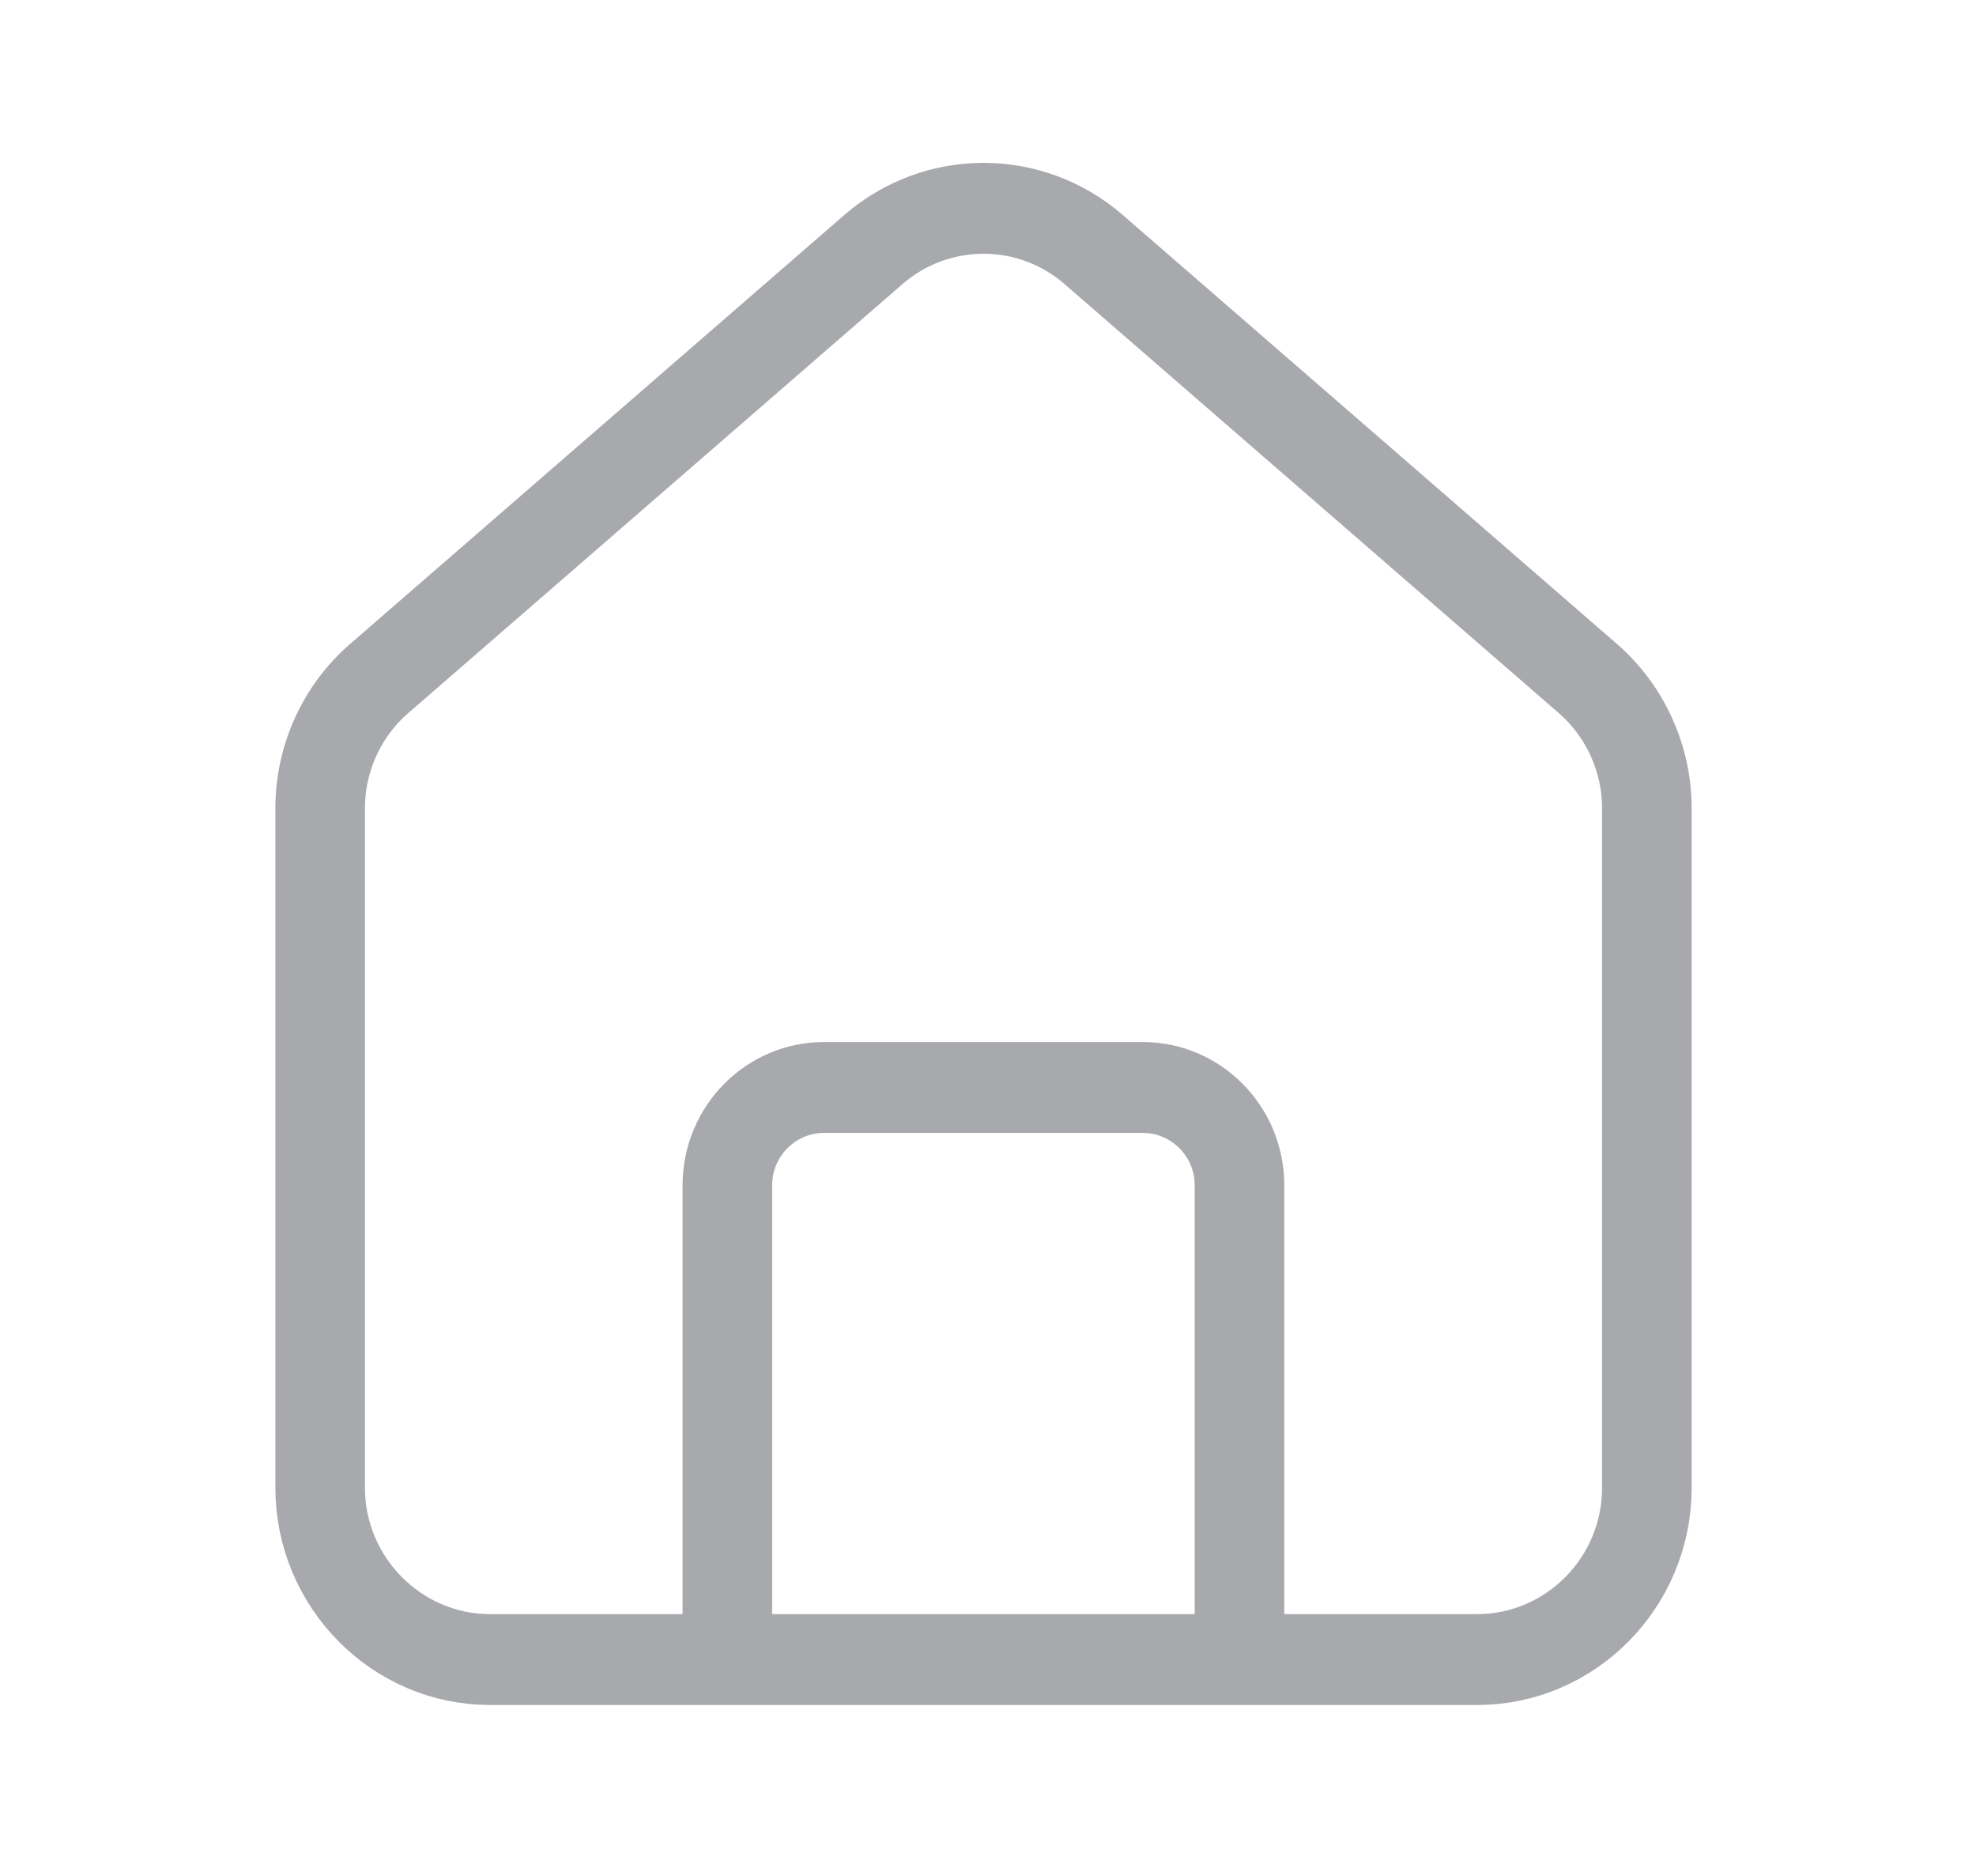 <?xml version="1.0" encoding="UTF-8"?>
<svg xmlns="http://www.w3.org/2000/svg" xmlns:xlink="http://www.w3.org/1999/xlink" width="158px" height="150px" viewBox="0 0 35 34" version="1.1">
<g id="surface1">
<path style="fill:none;stroke-width:3.3;stroke-linecap:butt;stroke-linejoin:miter;stroke:rgb(65.49%,66.275%,67.451%);stroke-opacity:1;stroke-miterlimit:10;" d="M 53.586 59.992 L 17.222 59.992 C 13.793 59.992 10.968 57.191 10.968 53.756 L 10.968 29.077 C 10.968 27.27 11.762 25.541 13.151 24.359 L 31.349 8.788 C 33.682 6.793 37.126 6.793 39.46 8.788 L 57.658 24.359 C 59.039 25.541 59.84 27.27 59.84 29.077 L 59.84 53.756 C 59.84 57.191 57.031 59.992 53.586 59.992 Z M 53.586 59.992 " transform="matrix(0.492,0,0,0.499,0,0.136)"/>
<path style="fill:none;stroke-width:3.3;stroke-linecap:butt;stroke-linejoin:miter;stroke:rgb(65.49%,66.275%,67.451%);stroke-opacity:1;stroke-miterlimit:10;" d="M 25.968 59.992 L 25.968 42.763 C 25.968 40.806 27.571 39.218 29.523 39.218 L 41.277 39.218 C 43.229 39.218 44.833 40.806 44.833 42.763 L 44.833 59.992 " transform="matrix(0.492,0,0,0.499,0,0.136)"/>
</g>
</svg>
